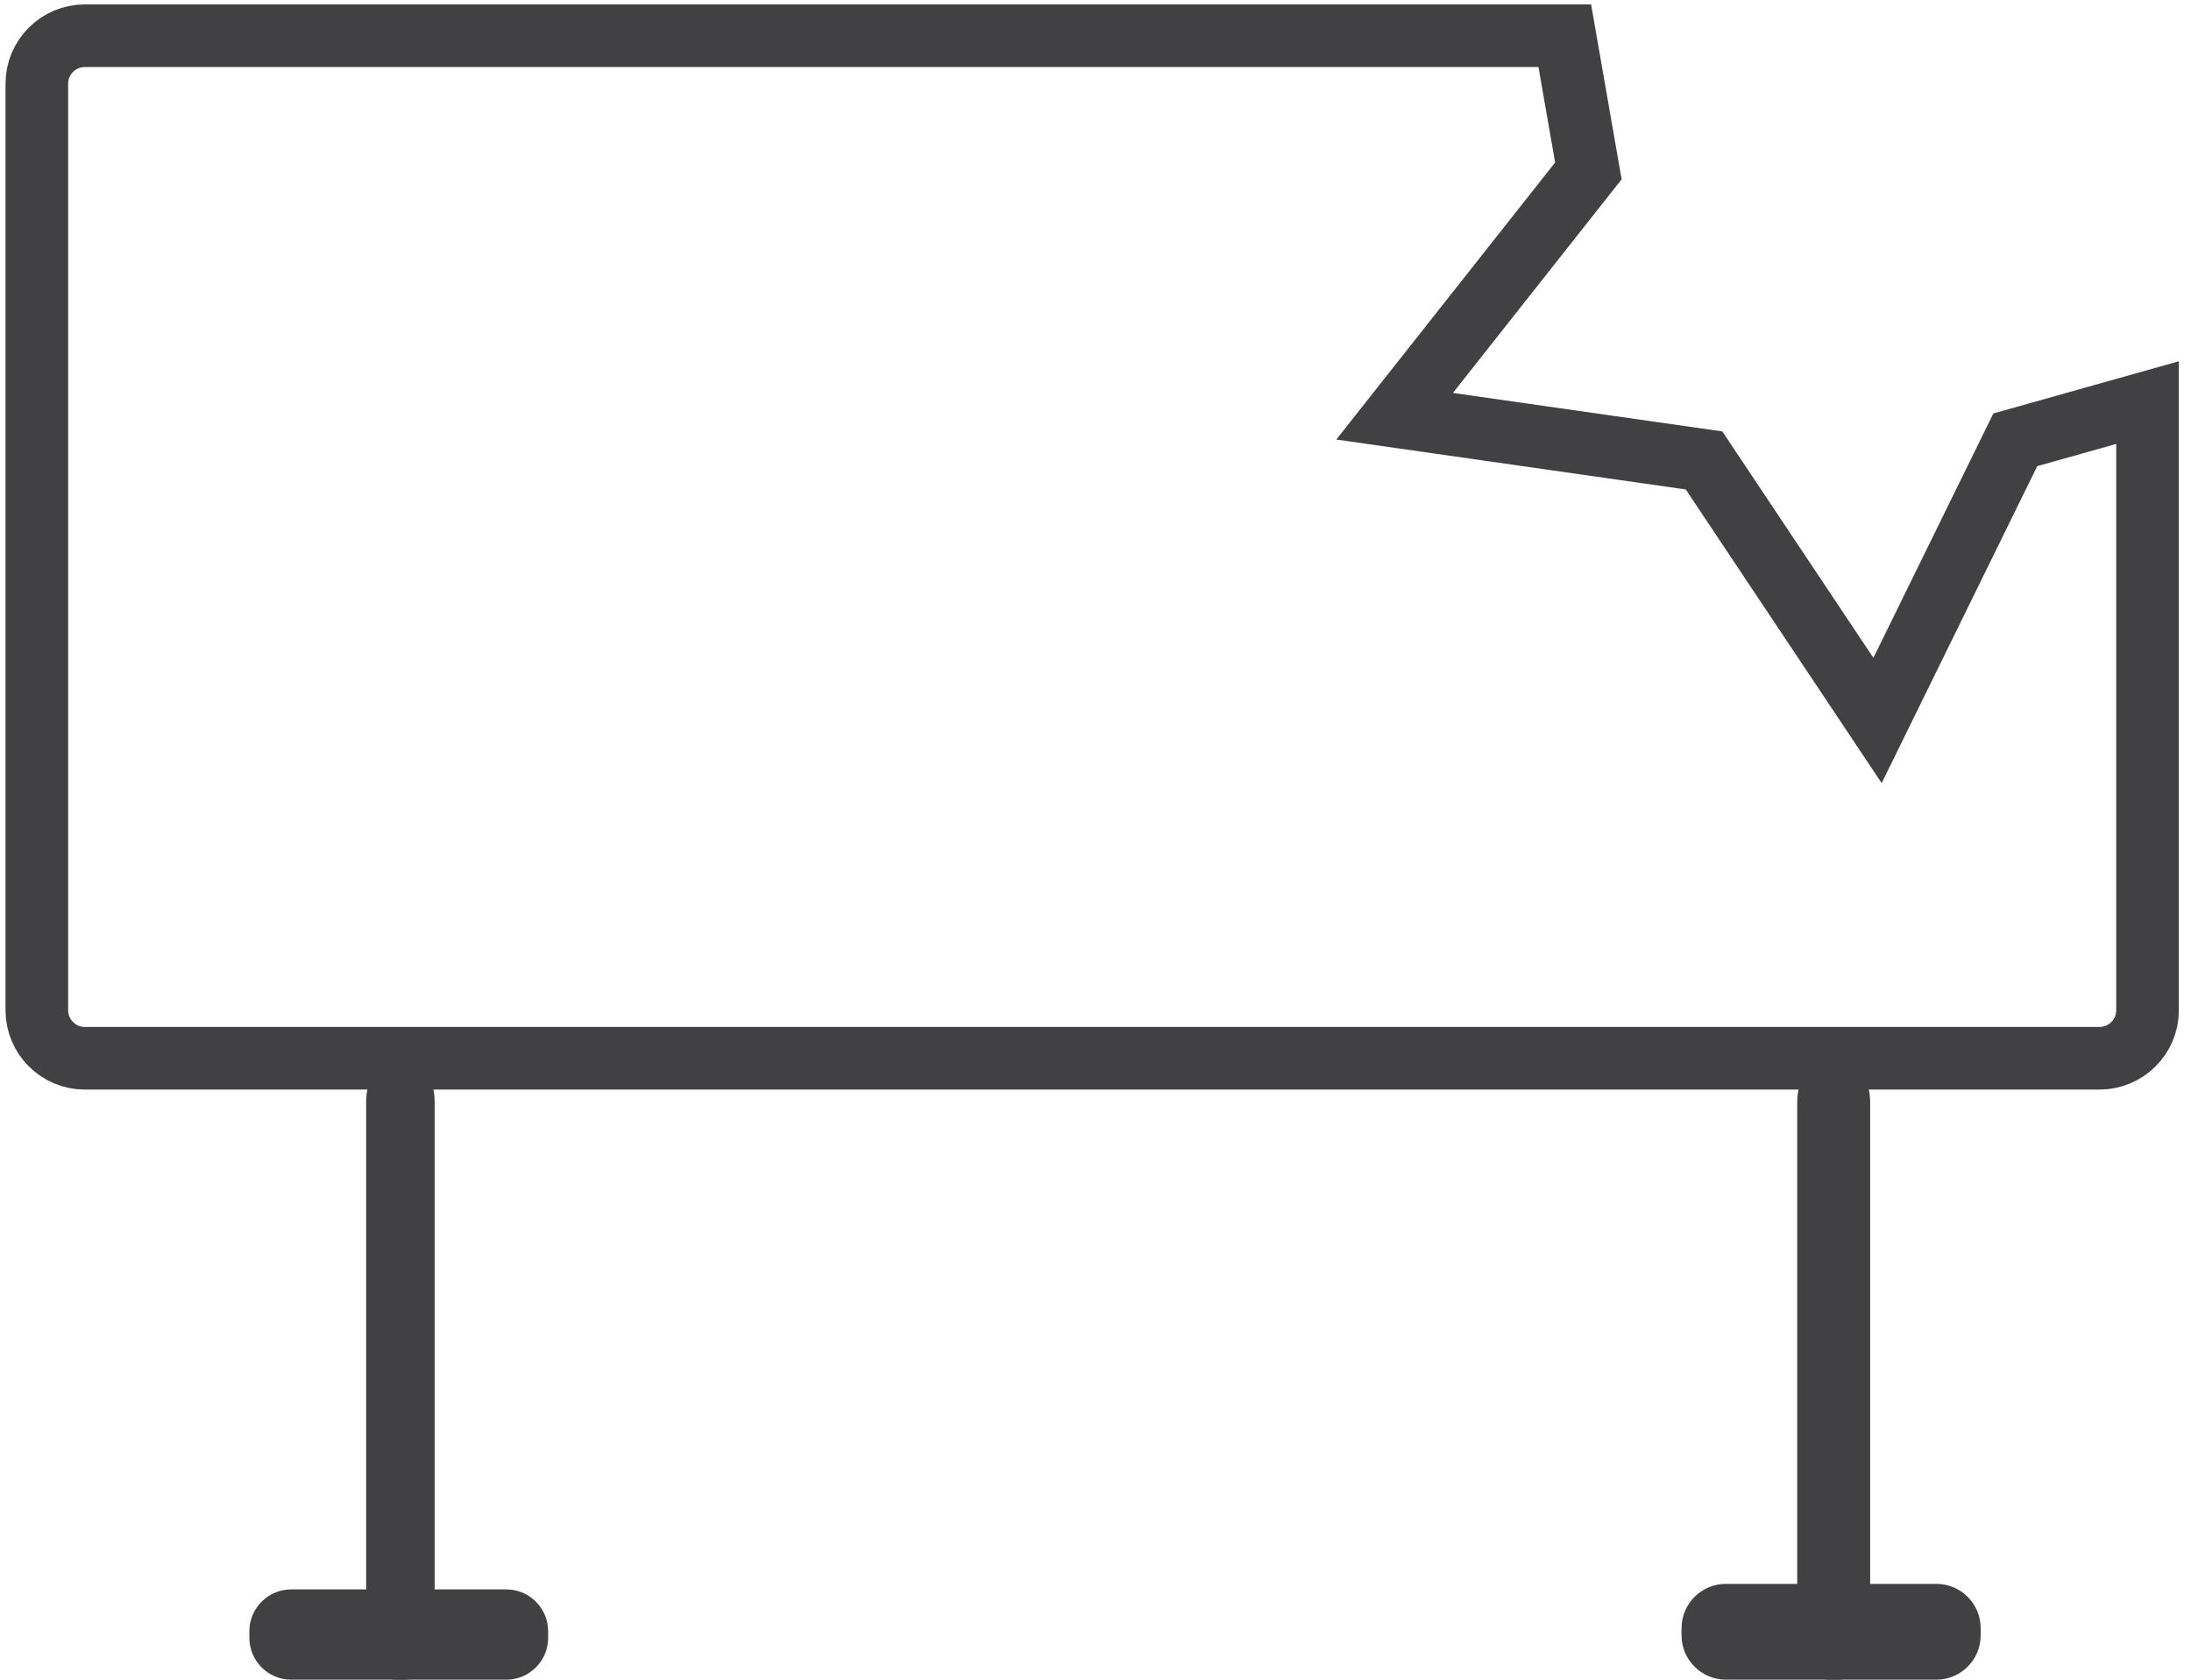 <?xml version="1.0" encoding="utf-8"?>
<!-- Generator: Adobe Illustrator 19.0.0, SVG Export Plug-In . SVG Version: 6.00 Build 0)  -->
<svg version="1.1" id="Camada_1" xmlns="http://www.w3.org/2000/svg" xmlns:xlink="http://www.w3.org/1999/xlink" x="0px" y="0px"
	 viewBox="-8 169 594.8 456" style="enable-background:new -8 169 594.8 456;" xml:space="preserve">
<style type="text/css">
	.st0{fill:#414042;}
	.st1{fill:none;stroke:#414042;stroke-width:17;stroke-miterlimit:10;}
</style>
<g id="XMLID_18_">
	<path id="XMLID_15_" class="st0" d="M101.9,625h-2.4c-4.5,0-8.1-5.4-8.1-12V468.2c0-6.6,3.7-12,8.1-12h2.4c4.5,0,8.1,5.4,8.1,12
		V613C110,619.6,106.3,625,101.9,625z"/>
	<path id="XMLID_17_" class="st0" d="M129.5,625H71c-6.2,0-11.3-5.1-11.3-11.3v-1.9c0-6.2,5.1-11.3,11.3-11.3h58.5
		c6.2,0,11.3,5.1,11.3,11.3v1.9C140.8,619.9,135.7,625,129.5,625z"/>
</g>
<g id="XMLID_19_">
	<path id="XMLID_21_" class="st0" d="M491.1,625h-2.6c-4.7,0-8.6-5.4-8.6-12V468.2c0-6.6,3.9-12,8.6-12h2.6c4.7,0,8.6,5.4,8.6,12
		V613C499.7,619.6,495.8,625,491.1,625z"/>
	<path id="XMLID_20_" class="st0" d="M517.7,625h-57.2c-6.6,0-12-5.4-12-12v-2c0-6.6,5.4-12,12-12h57.2c6.6,0,12,5.4,12,12v2
		C529.7,619.6,524.3,625,517.7,625z"/>
</g>
<g id="XMLID_69_">
	<path id="XMLID_71_" class="st1" d="M539.1,288.4l-37.4,76.2L454.6,294l-84-12l52.6-66.6l-6.4-36.7H15c-7.1,0-13,5.8-13,13v251.6
		c0,7.1,5.8,13,13,13h547c7.1,0,13-5.8,13-13v-165L539.1,288.4z"/>
</g>
</svg>
